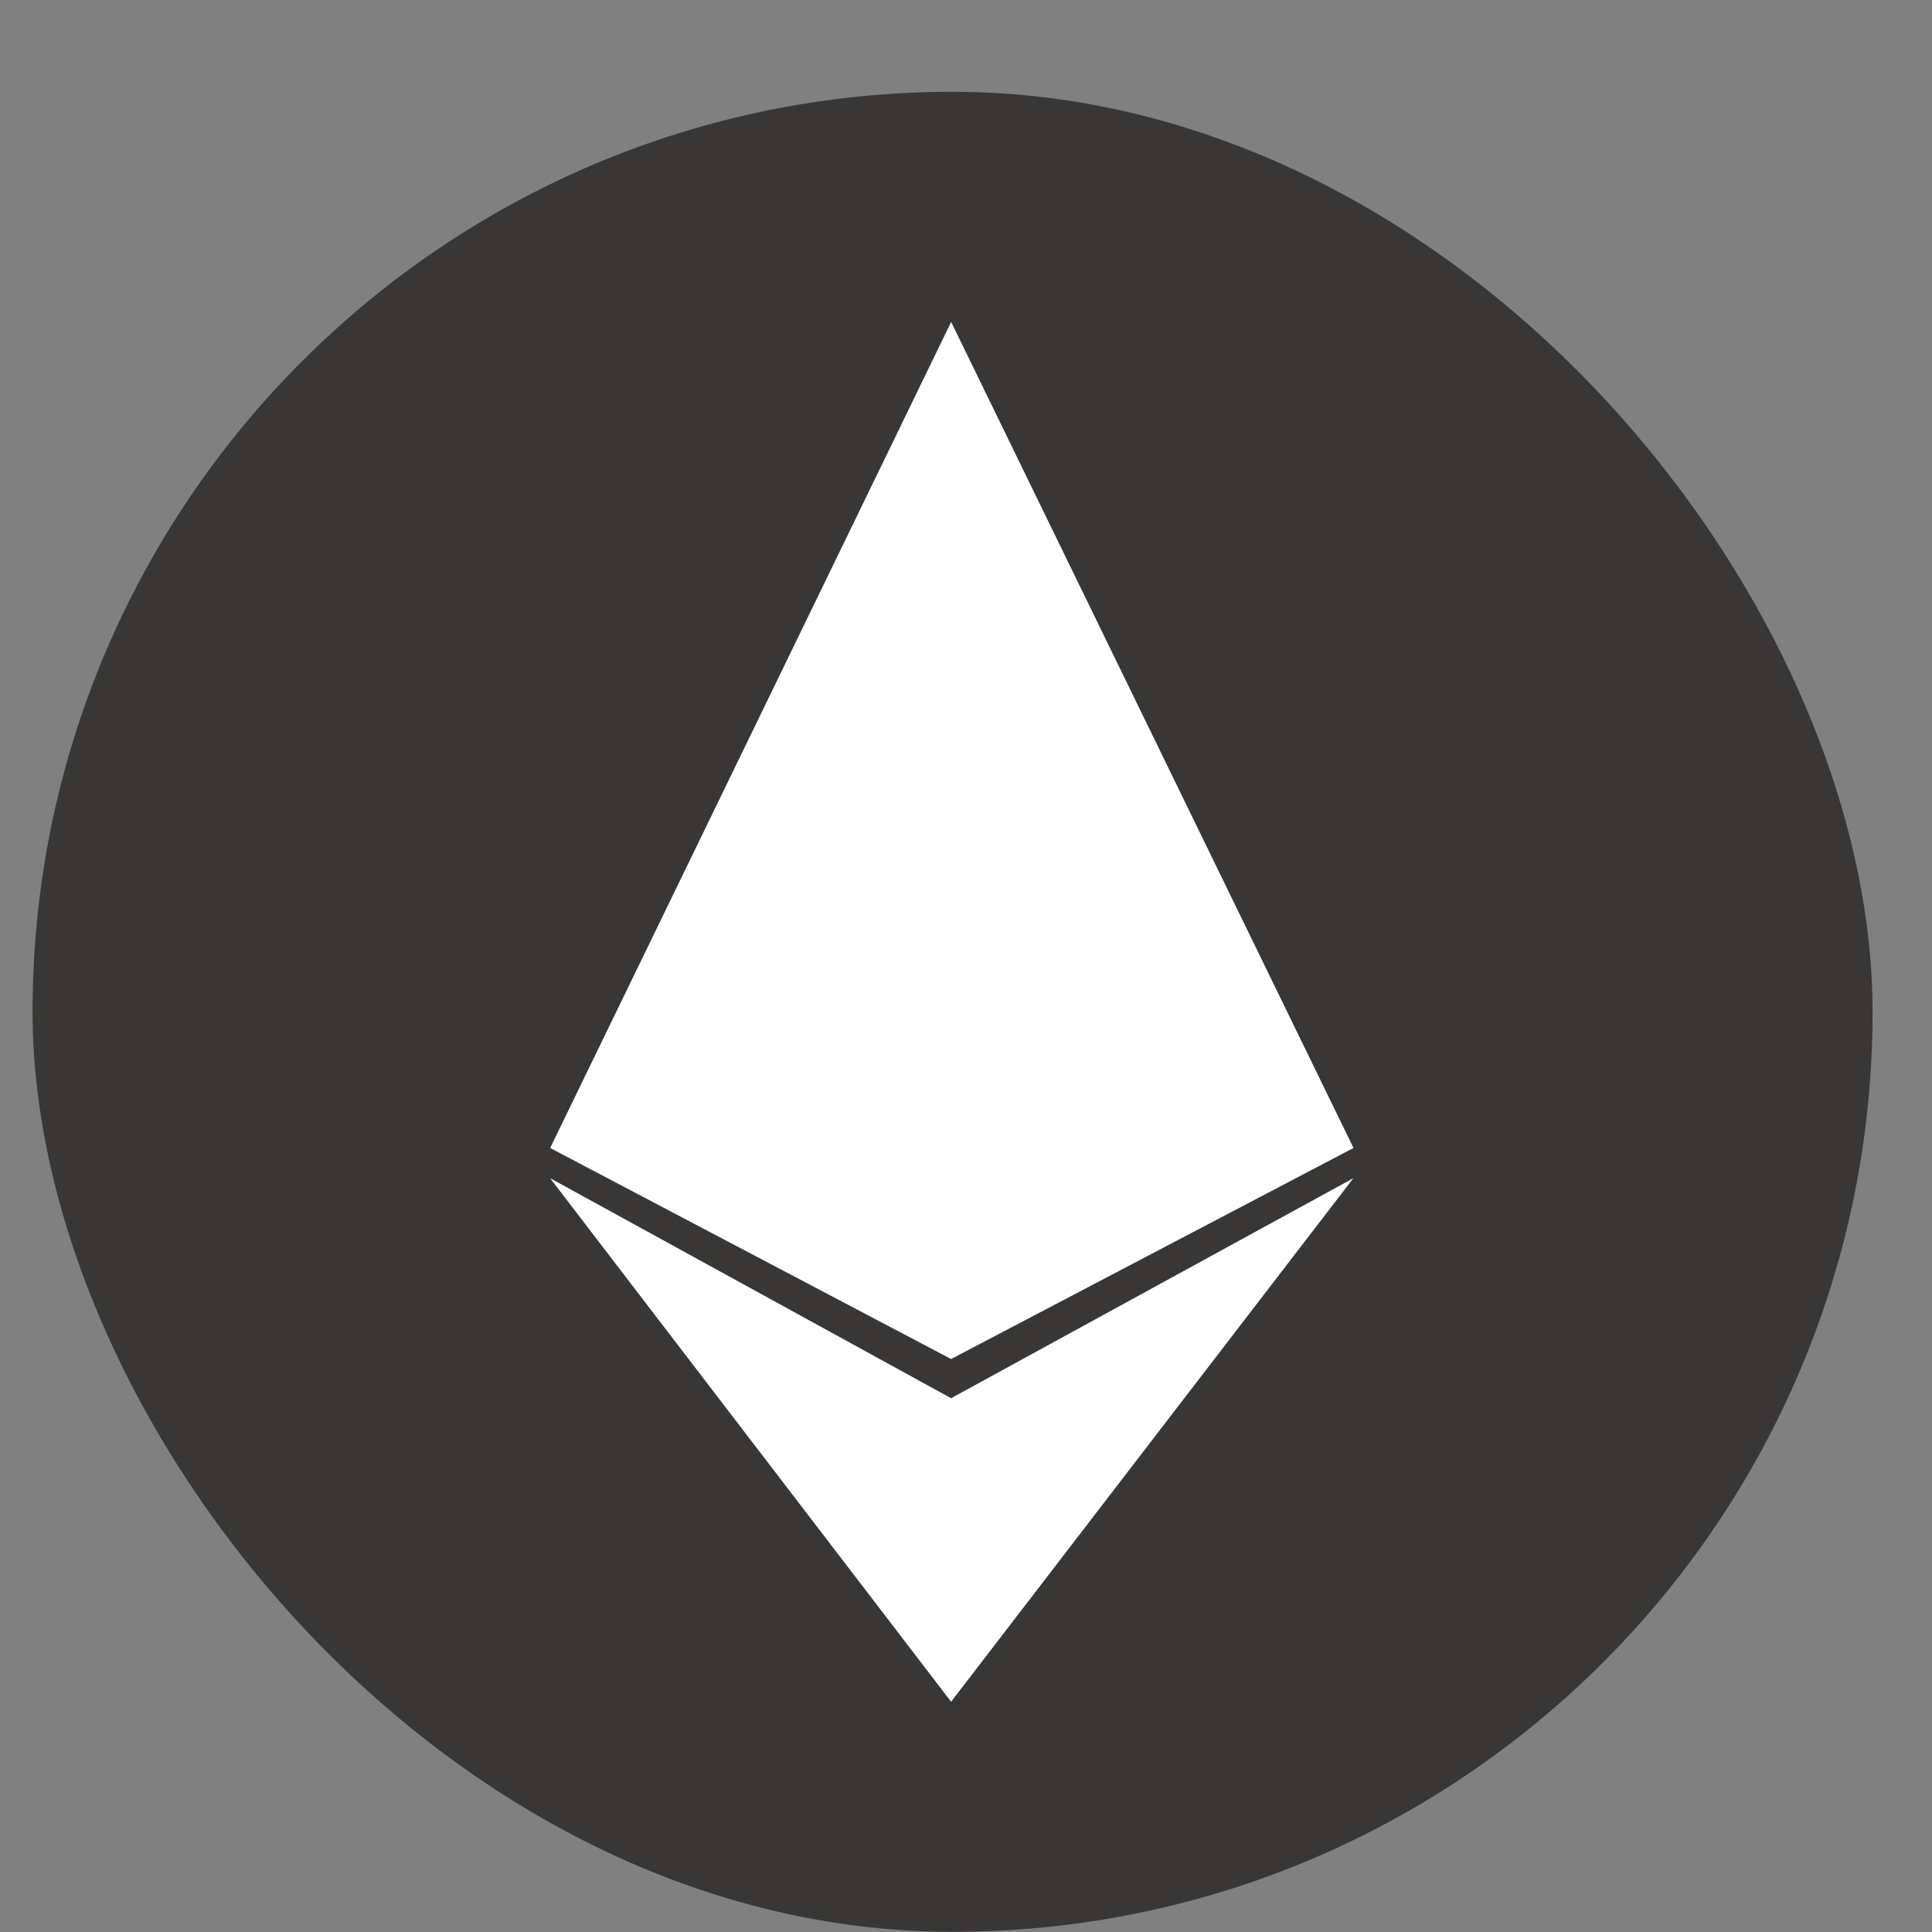 <svg width="21" height="21" viewBox="0 0 21 21" fill="none" xmlns="http://www.w3.org/2000/svg">
<rect x="0" y="0" width="21" height="21" fill="#808080" stroke="none"/>
<rect x="0.354" y="0.998" width="20" height="20" rx="10" fill="#383736"/>
<g clip-path="url(#clip0_2186_13824)">
<path fill-rule="evenodd" clip-rule="evenodd" d="M10.338 14.772L5.98 12.478L10.338 3.501V3.498L14.712 12.478L10.338 14.772Z" fill="white"/>
<path fill-rule="evenodd" clip-rule="evenodd" d="M10.338 18.497L5.979 12.806L10.338 15.198L14.711 12.806L10.338 18.497Z" fill="white"/>
</g>
<defs>
<clipPath id="clip0_2186_13824">
<rect width="8.732" height="15" fill="white" transform="translate(5.979 3.498)"/>
</clipPath>
</defs>
</svg>

